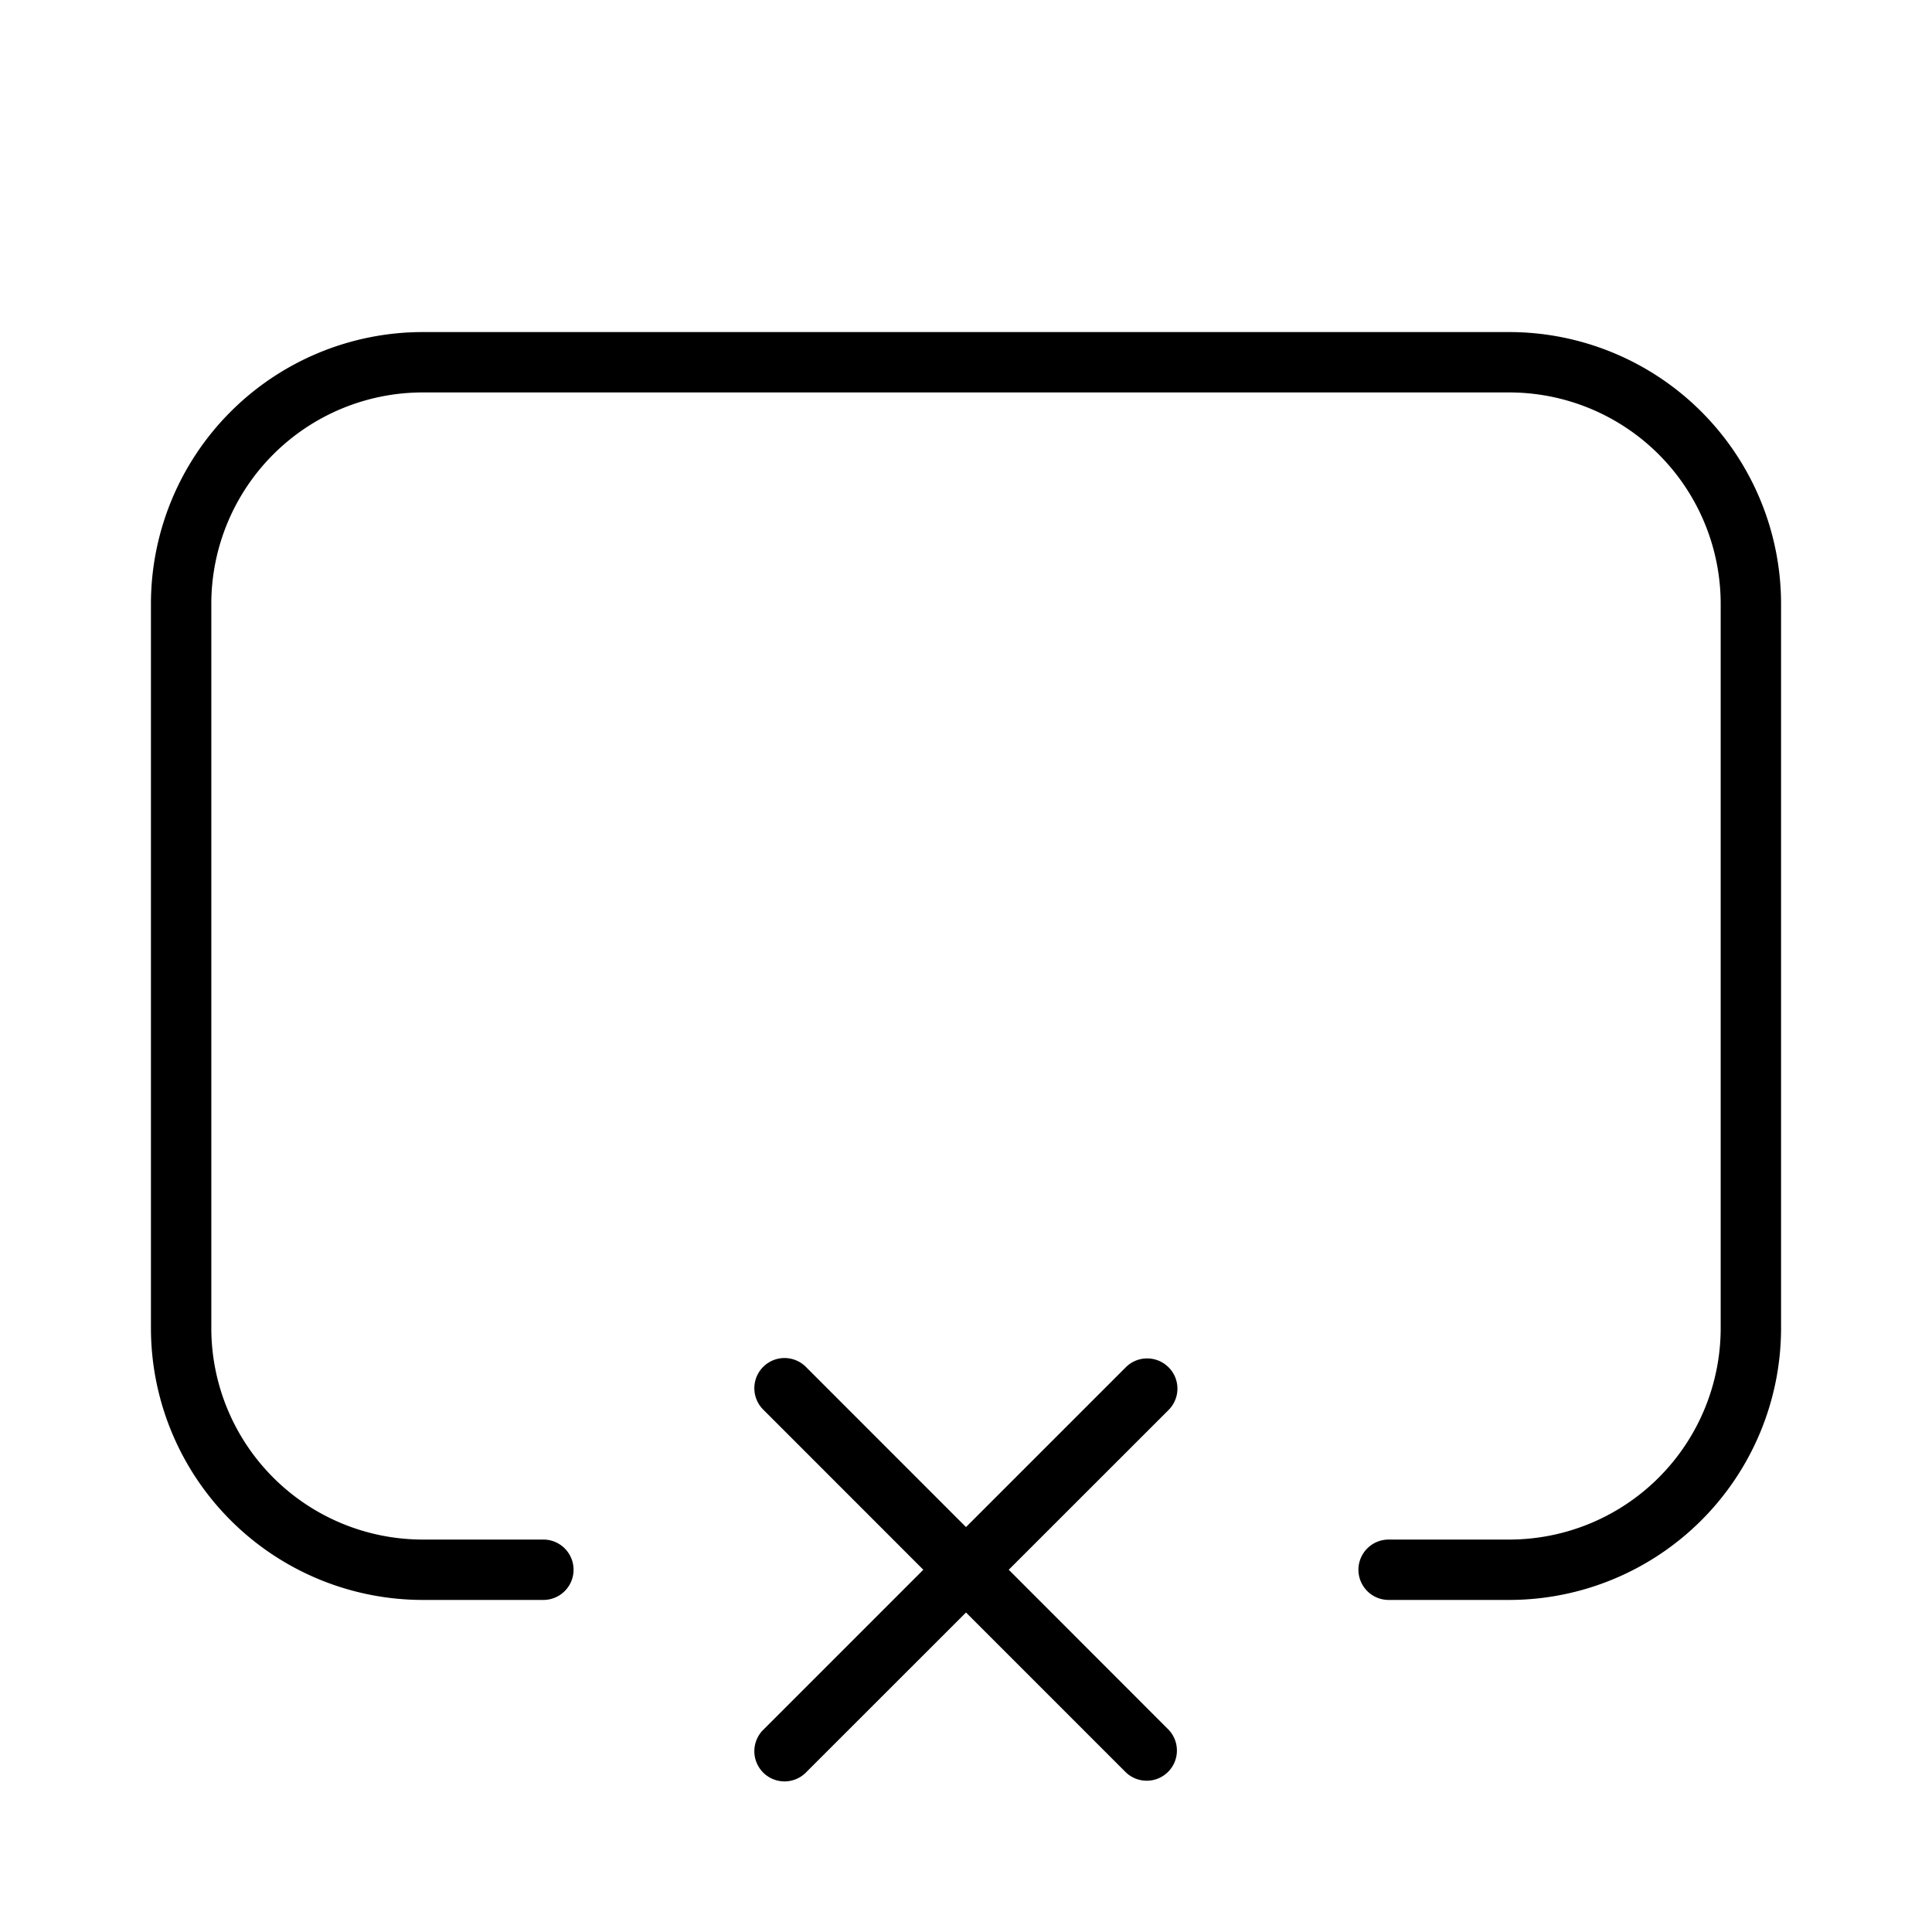<svg xmlns="http://www.w3.org/2000/svg" width="32" height="32" viewBox="0 0 32 32"><path d="M19.354 22.646a.5.5 0 0 0-.707 0L16 25.293l-2.646-2.647a.5.5 0 1 0-.707.707L15.293 26l-2.646 2.646a.5.5 0 1 0 .707.707L16 26.708l2.646 2.646a.5.5 0 0 0 .707-.707L16.708 26l2.647-2.646a.5.5 0 0 0 0-.708M25 5.5H7A4.505 4.505 0 0 0 2.5 10v12A4.505 4.505 0 0 0 7 26.5h2a.5.5 0 0 0 0-1H7A3.504 3.504 0 0 1 3.5 22V10A3.504 3.504 0 0 1 7 6.5h18a3.504 3.504 0 0 1 3.5 3.5v12a3.504 3.504 0 0 1-3.5 3.5h-2a.5.5 0 0 0 0 1h2a4.505 4.505 0 0 0 4.5-4.5V10A4.505 4.505 0 0 0 25 5.5"/></svg>